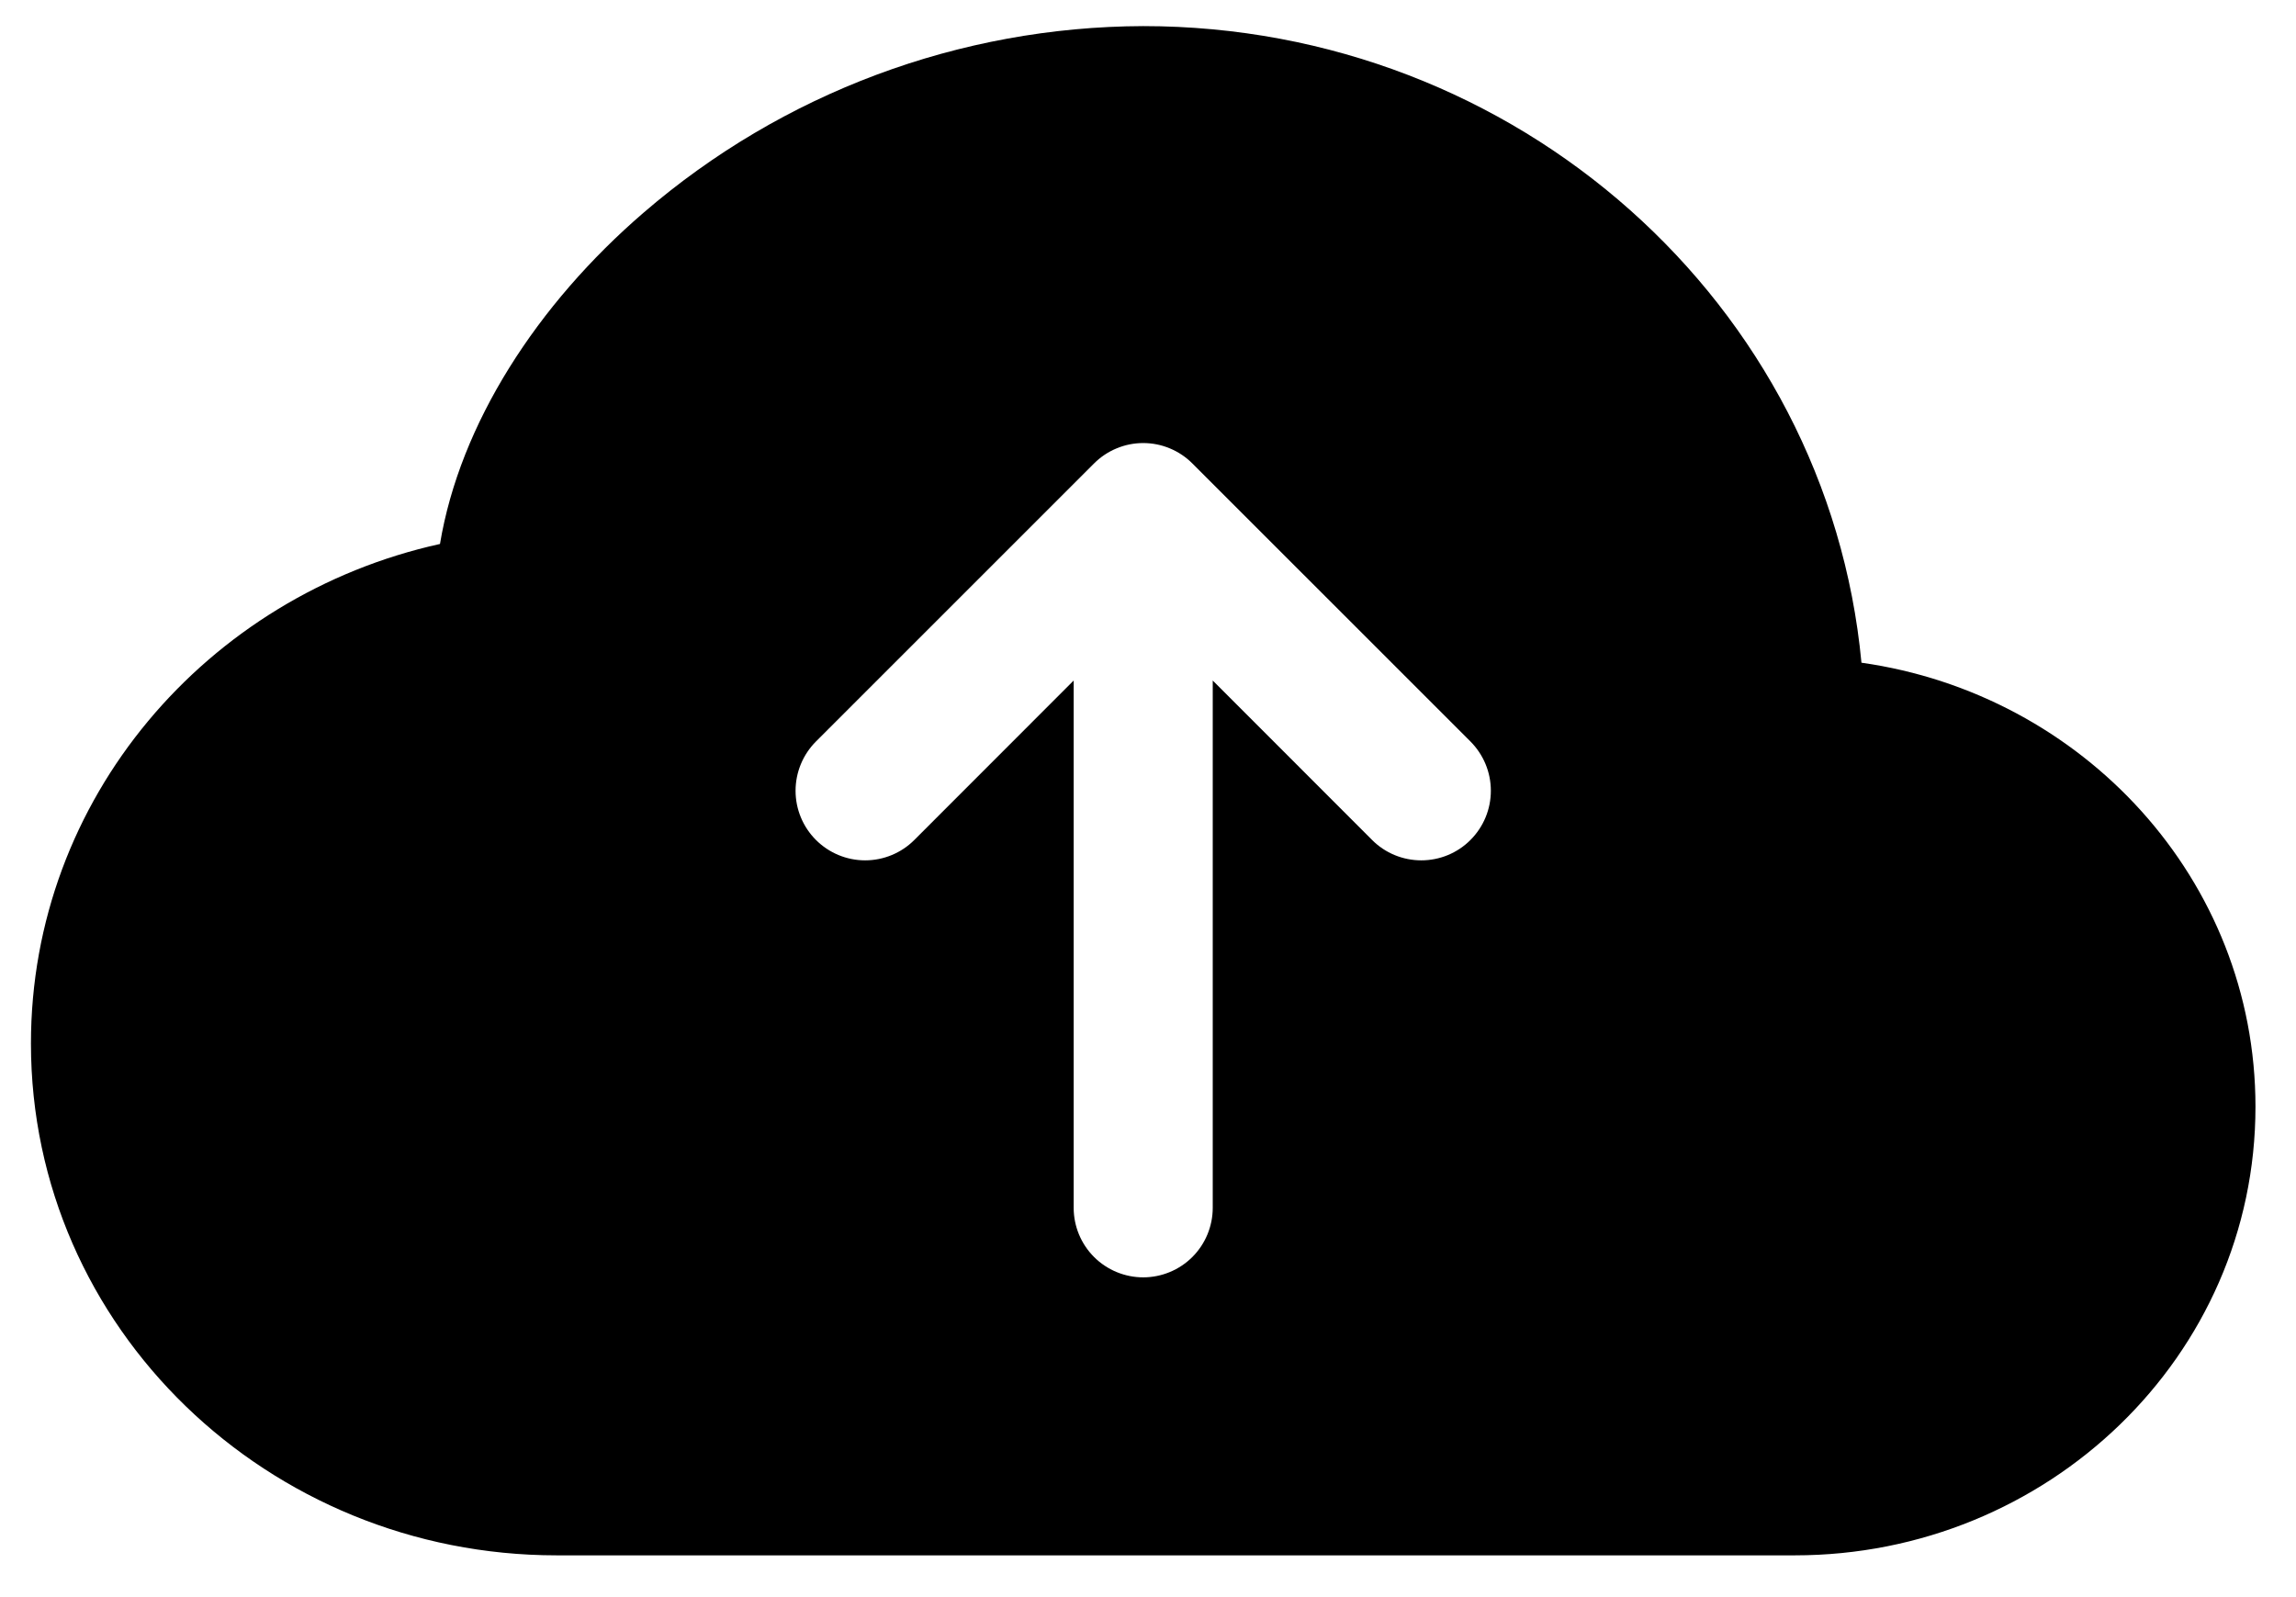 <svg viewBox="0 0 46 32" fill="none" xmlns="http://www.w3.org/2000/svg">
    <path d="M22.904 0.523C19.228 0.535 15.677 1.861 12.893 4.262C10.759 6.1 9.214 8.495 8.815 10.899C4.147 11.93 0.62 15.997 0.62 20.907C0.62 26.612 5.378 31.163 11.152 31.163H35.959C41.015 31.163 45.188 27.18 45.188 22.175C45.188 17.618 41.728 13.905 37.294 13.278C36.617 6.092 30.397 0.523 22.904 0.523ZM29.461 14.857C29.59 14.987 29.693 15.141 29.763 15.31C29.833 15.479 29.869 15.66 29.869 15.844C29.869 16.027 29.833 16.208 29.763 16.377C29.693 16.546 29.59 16.7 29.461 16.829C29.332 16.959 29.178 17.062 29.009 17.132C28.84 17.202 28.658 17.238 28.475 17.238C28.292 17.238 28.11 17.202 27.941 17.132C27.772 17.062 27.618 16.959 27.489 16.829L24.297 13.635V24.2C24.297 24.569 24.15 24.924 23.889 25.185C23.628 25.446 23.273 25.593 22.904 25.593C22.535 25.593 22.18 25.446 21.919 25.185C21.658 24.924 21.511 24.569 21.511 24.2V13.635L18.319 16.829C18.058 17.091 17.703 17.238 17.333 17.238C16.963 17.238 16.609 17.091 16.347 16.829C16.086 16.568 15.939 16.213 15.939 15.844C15.939 15.474 16.086 15.119 16.347 14.857L21.918 9.287C22.047 9.157 22.201 9.054 22.37 8.984C22.54 8.913 22.721 8.877 22.904 8.877C23.087 8.877 23.269 8.913 23.438 8.984C23.607 9.054 23.761 9.157 23.89 9.287L29.461 14.857Z" fill="currentColor" />
</svg>
